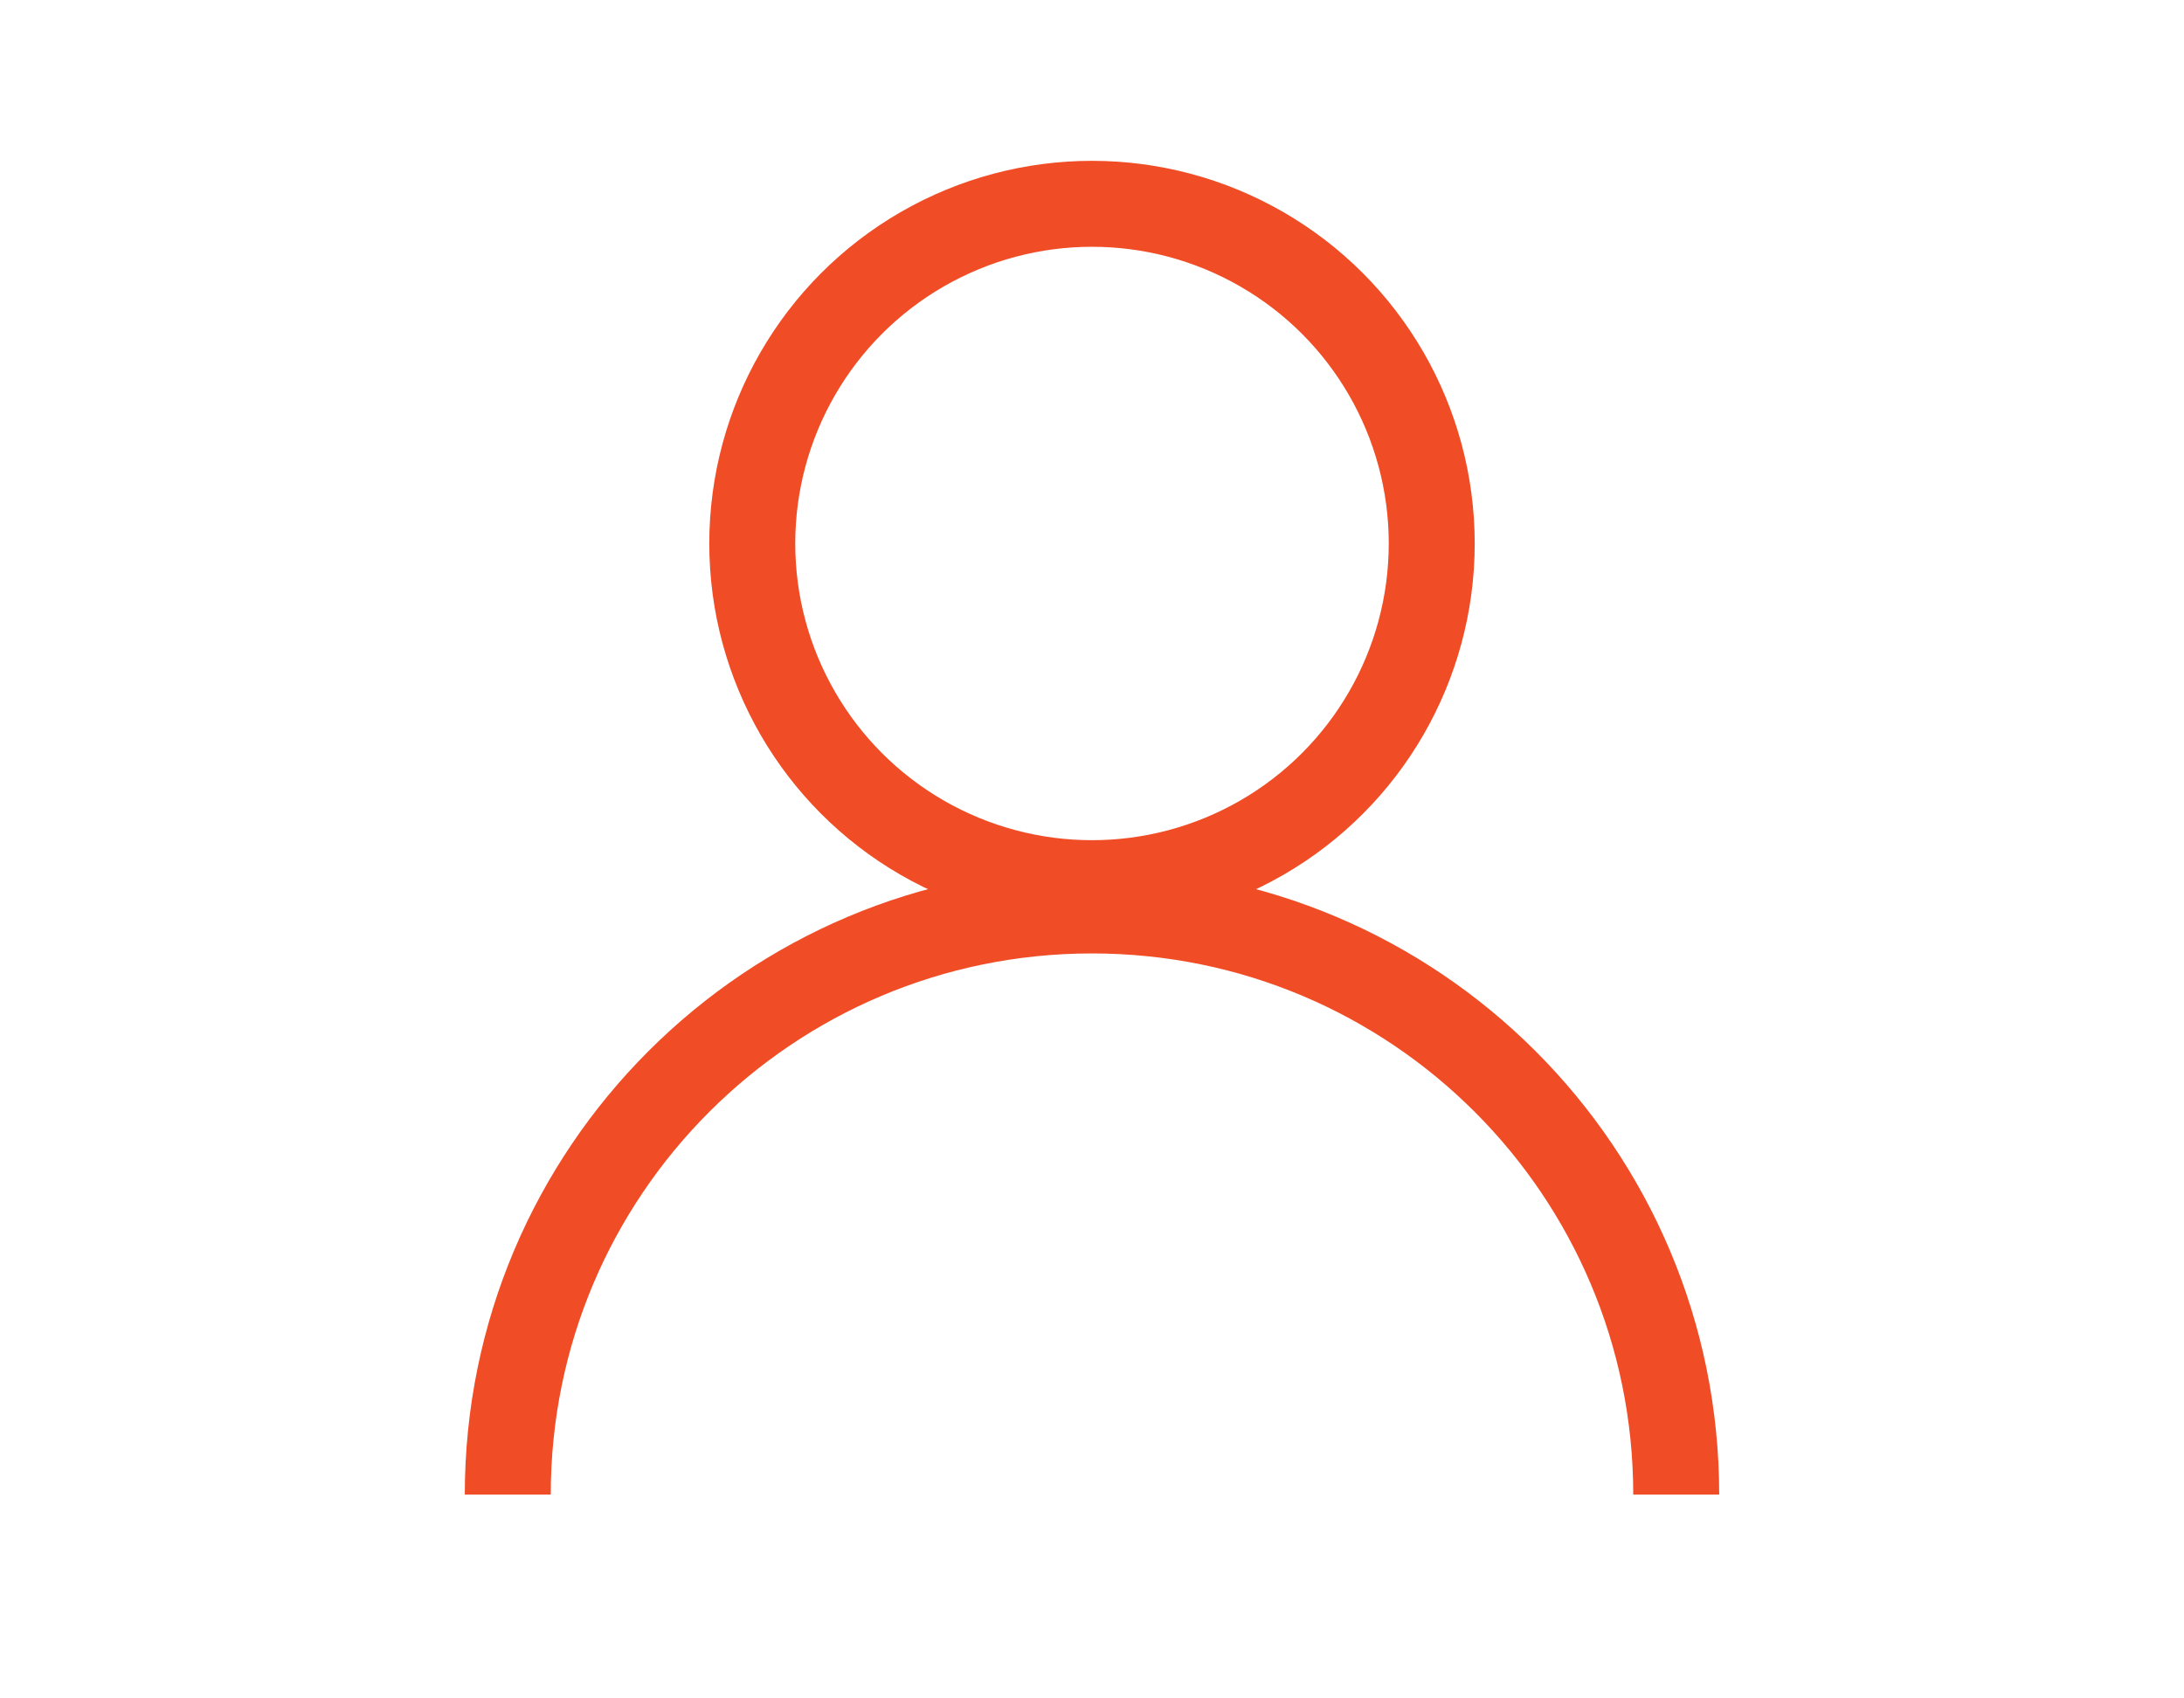<?xml version="1.0" encoding="utf-8"?>
<!-- Generator: Adobe Illustrator 23.0.3, SVG Export Plug-In . SVG Version: 6.00 Build 0)  -->
<svg version="1.1" id="Layer_1" xmlns="http://www.w3.org/2000/svg" xmlns:xlink="http://www.w3.org/1999/xlink" x="0px" y="0px"
	 viewBox="0 0 36 28" style="enable-background:new 0 0 36 28;" xml:space="preserve">
<style type="text/css">
	.st0{fill:none;stroke:#F04D26;stroke-width:1.417;stroke-miterlimit:10;}
</style>
<g>
	<path class="st0" d="M8.37,24.64c0-5.32,4.31-9.63,9.63-9.63s9.63,4.31,9.63,9.63"/>
	<circle class="st0" cx="18" cy="8.96" r="5.6"/>
</g>
</svg>
